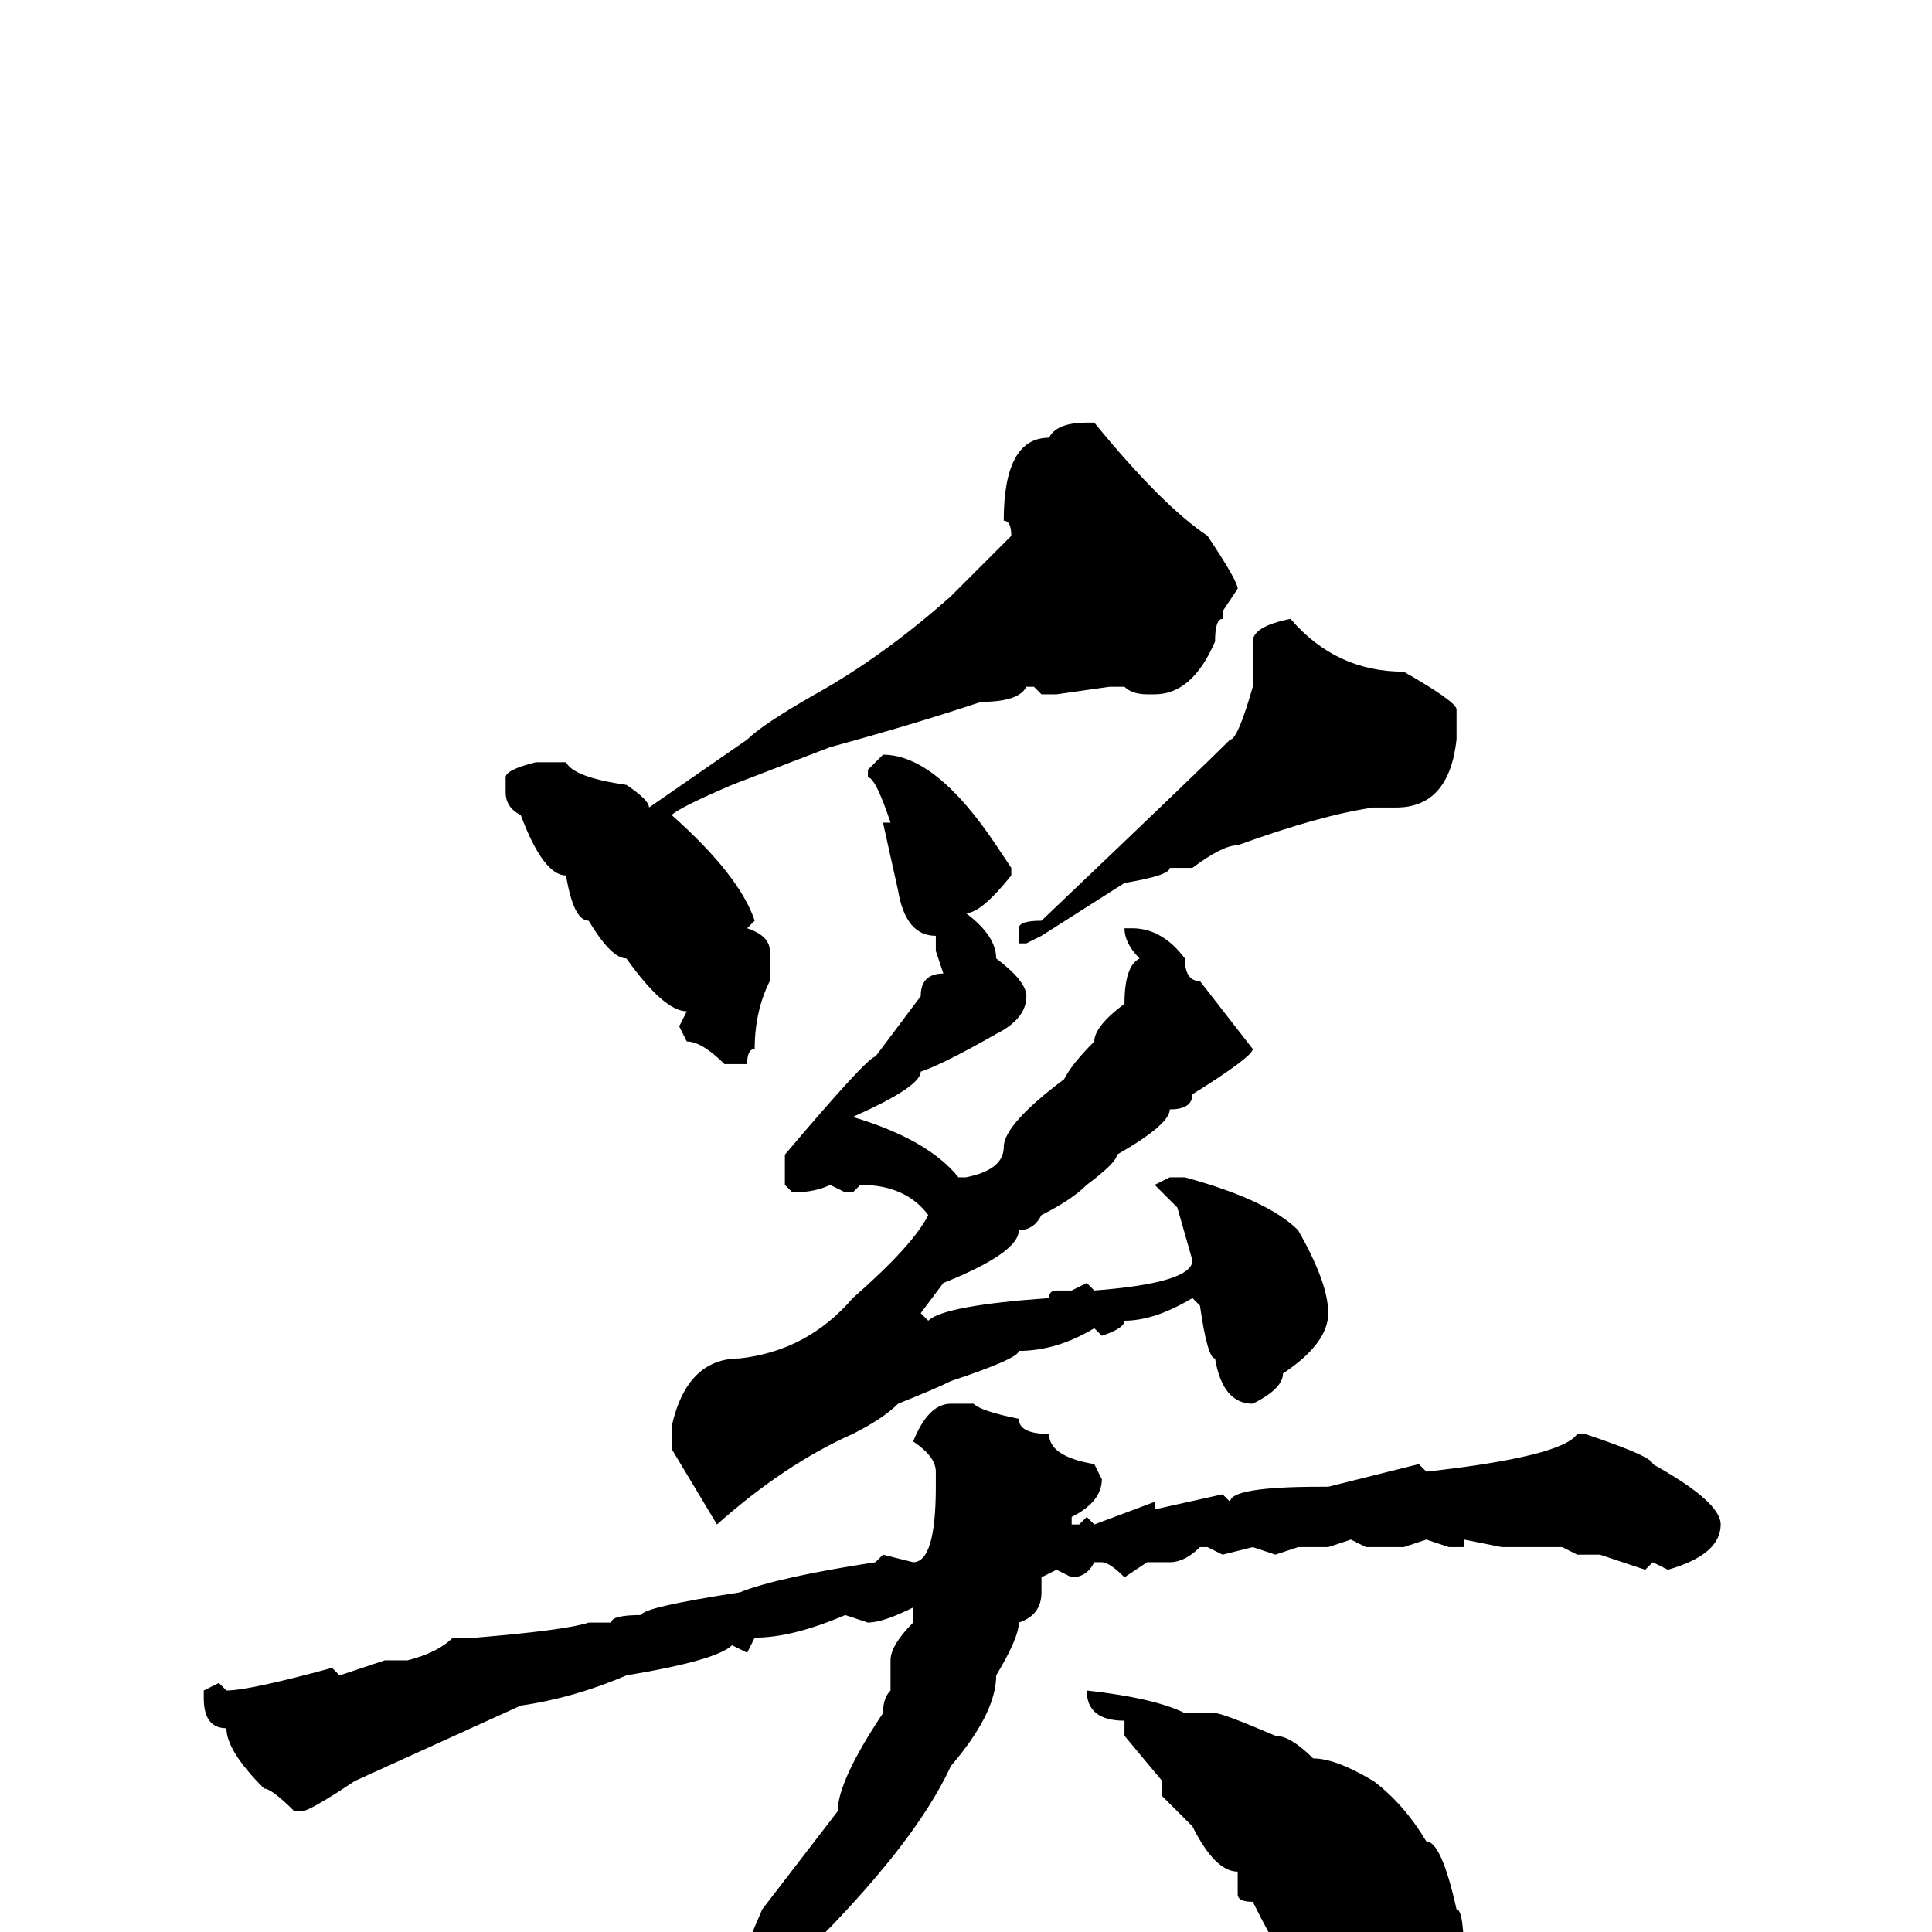 <svg xmlns="http://www.w3.org/2000/svg" viewBox="0 -256 256 256">
	<path fill="#000000" d="M144 -200H145Q154 -189 160 -185Q164 -179 164 -178L162 -175V-174Q161 -174 161 -171Q158 -164 153 -164H152Q150 -164 149 -165H147L140 -164H138L137 -165H136Q135 -163 130 -163Q121 -160 110 -157L97 -152Q90 -149 89 -148Q98 -140 100 -134L99 -133Q102 -132 102 -130V-126Q100 -122 100 -117Q99 -117 99 -115H98H96Q93 -118 91 -118L90 -120L91 -122Q88 -122 83 -129Q81 -129 78 -134Q76 -134 75 -140Q72 -140 69 -148Q67 -149 67 -151V-153Q67 -154 71 -155H75Q76 -153 83 -152Q86 -150 86 -149L99 -158Q101 -160 108 -164Q117 -169 126 -177L134 -185Q134 -187 133 -187Q133 -198 139 -198Q140 -200 144 -200ZM171 -174Q177 -167 186 -167Q193 -163 193 -162V-158Q192 -149 185 -149H182Q175 -148 164 -144Q162 -144 158 -141H155Q155 -140 149 -139L138 -132L136 -131H135V-133Q135 -134 138 -134Q159 -154 163 -158Q164 -158 166 -165V-171Q166 -173 171 -174ZM117 -156Q124 -156 132 -144L134 -141V-140Q130 -135 128 -135Q132 -132 132 -129Q136 -126 136 -124Q136 -121 132 -119Q125 -115 122 -114Q122 -112 113 -108Q123 -105 127 -100H128Q133 -101 133 -104Q133 -107 141 -113Q142 -115 145 -118Q145 -120 149 -123Q149 -128 151 -129Q149 -131 149 -133H150Q154 -133 157 -129Q157 -126 159 -126L166 -117Q166 -116 158 -111Q158 -109 155 -109Q155 -107 148 -103Q148 -102 144 -99Q142 -97 138 -95Q137 -93 135 -93Q135 -90 125 -86L122 -82L123 -81Q125 -83 139 -84Q139 -85 140 -85H142L144 -86L145 -85Q158 -86 158 -89L156 -96L153 -99L155 -100H157Q168 -97 172 -93Q176 -86 176 -82Q176 -78 170 -74Q170 -72 166 -70Q162 -70 161 -76Q160 -76 159 -83L158 -84Q153 -81 149 -81Q149 -80 146 -79L145 -80Q140 -77 135 -77Q135 -76 126 -73Q124 -72 119 -70Q117 -68 113 -66Q104 -62 95 -54L89 -64V-67Q91 -76 98 -76Q107 -77 113 -84Q121 -91 123 -95Q120 -99 114 -99L113 -98H112L110 -99Q108 -98 105 -98L104 -99V-103Q115 -116 116 -116L122 -124Q122 -127 125 -127L124 -130V-132Q120 -132 119 -138L117 -147H118Q116 -153 115 -153V-154ZM126 -70H129Q130 -69 135 -68Q135 -66 139 -66Q139 -63 145 -62L146 -60Q146 -57 142 -55V-54H143L144 -55L145 -54L153 -57V-56L162 -58L163 -57Q163 -59 175 -59H176L188 -62L189 -61Q207 -63 209 -66H210Q219 -63 219 -62Q228 -57 228 -54Q228 -50 221 -48L219 -49L218 -48L212 -50H209L207 -51H202H199L194 -52V-51H192L189 -52L186 -51H183H181L179 -52L176 -51H175H172L169 -50L166 -51L162 -50L160 -51H159Q157 -49 155 -49H152L149 -47Q147 -49 146 -49H145Q144 -47 142 -47L140 -48L138 -47V-45Q138 -42 135 -41Q135 -39 132 -34Q132 -29 126 -22Q120 -9 99 10Q82 21 79 21L72 24V23Q74 20 77 20L86 15L98 4L101 -3L111 -16Q111 -20 117 -29Q117 -31 118 -32V-36Q118 -38 121 -41V-43Q117 -41 115 -41L112 -42Q105 -39 100 -39L99 -37L97 -38Q95 -36 83 -34Q76 -31 69 -30L47 -20Q41 -16 40 -16H39Q36 -19 35 -19Q30 -24 30 -27Q27 -27 27 -31V-32L29 -33L30 -32Q33 -32 44 -35L45 -34L51 -36H54Q58 -37 60 -39H63Q75 -40 78 -41H81Q81 -42 85 -42Q85 -43 98 -45Q103 -47 116 -49L117 -50L121 -49Q124 -49 124 -59V-61Q124 -63 121 -65Q123 -70 126 -70ZM144 -32Q153 -31 157 -29H161Q162 -29 169 -26Q171 -26 174 -23Q177 -23 182 -20Q186 -17 189 -12Q191 -12 193 -3Q194 -3 194 4Q193 18 185 18Q174 13 174 9Q171 6 166 -4Q164 -4 164 -5V-8Q161 -8 158 -14L154 -18V-20L149 -26V-27V-28Q144 -28 144 -32Z"/>
</svg>